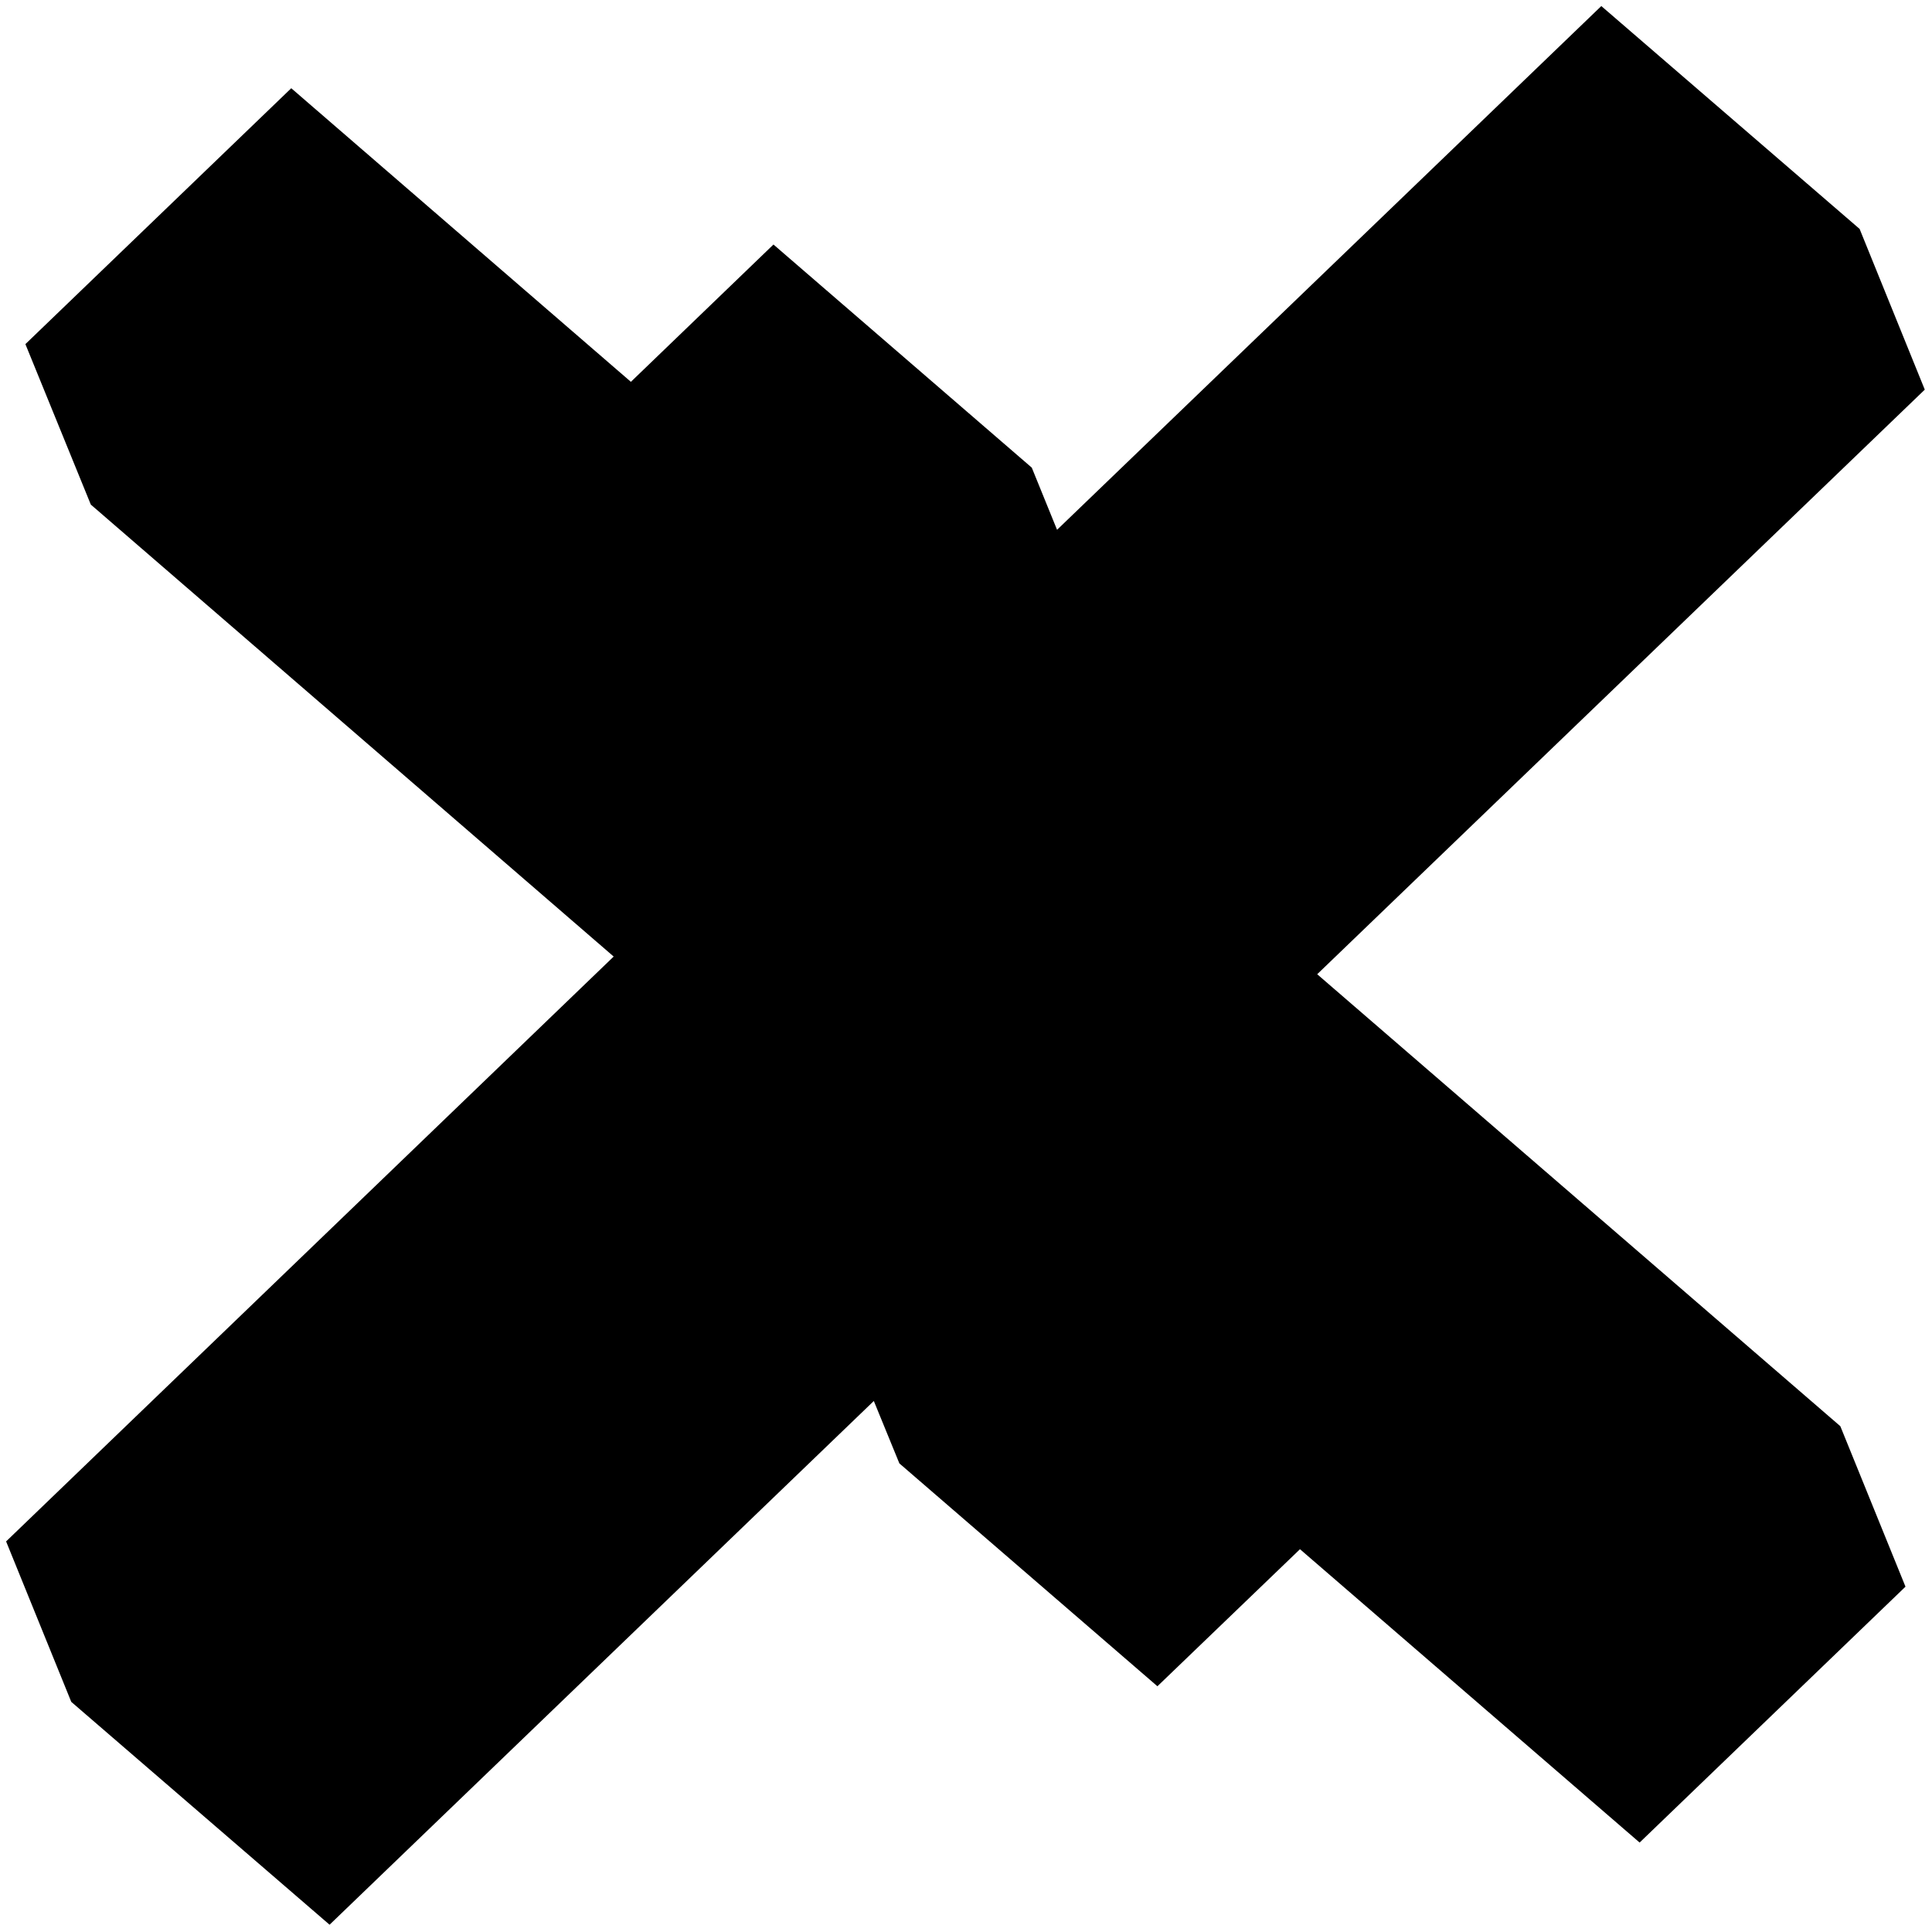 <svg width="145" height="145" viewBox="0 0 145 145" fill="none" xmlns="http://www.w3.org/2000/svg">
<path d="M65.582 105.146L67.499 109.83L86.866 126.557L97.566 116.271L123.056 138.287L143.01 119.082L138.12 107.039L98.858 73.118L144.458 29.243L139.567 17.181L120.181 0.455L79.334 39.763L77.437 35.098L58.05 18.352L47.349 28.657L21.859 6.622L1.906 25.827L6.816 37.87L46.058 71.791L0.458 115.686L5.349 127.728L24.735 144.454L65.582 105.146Z" fill="black"/>
</svg>
